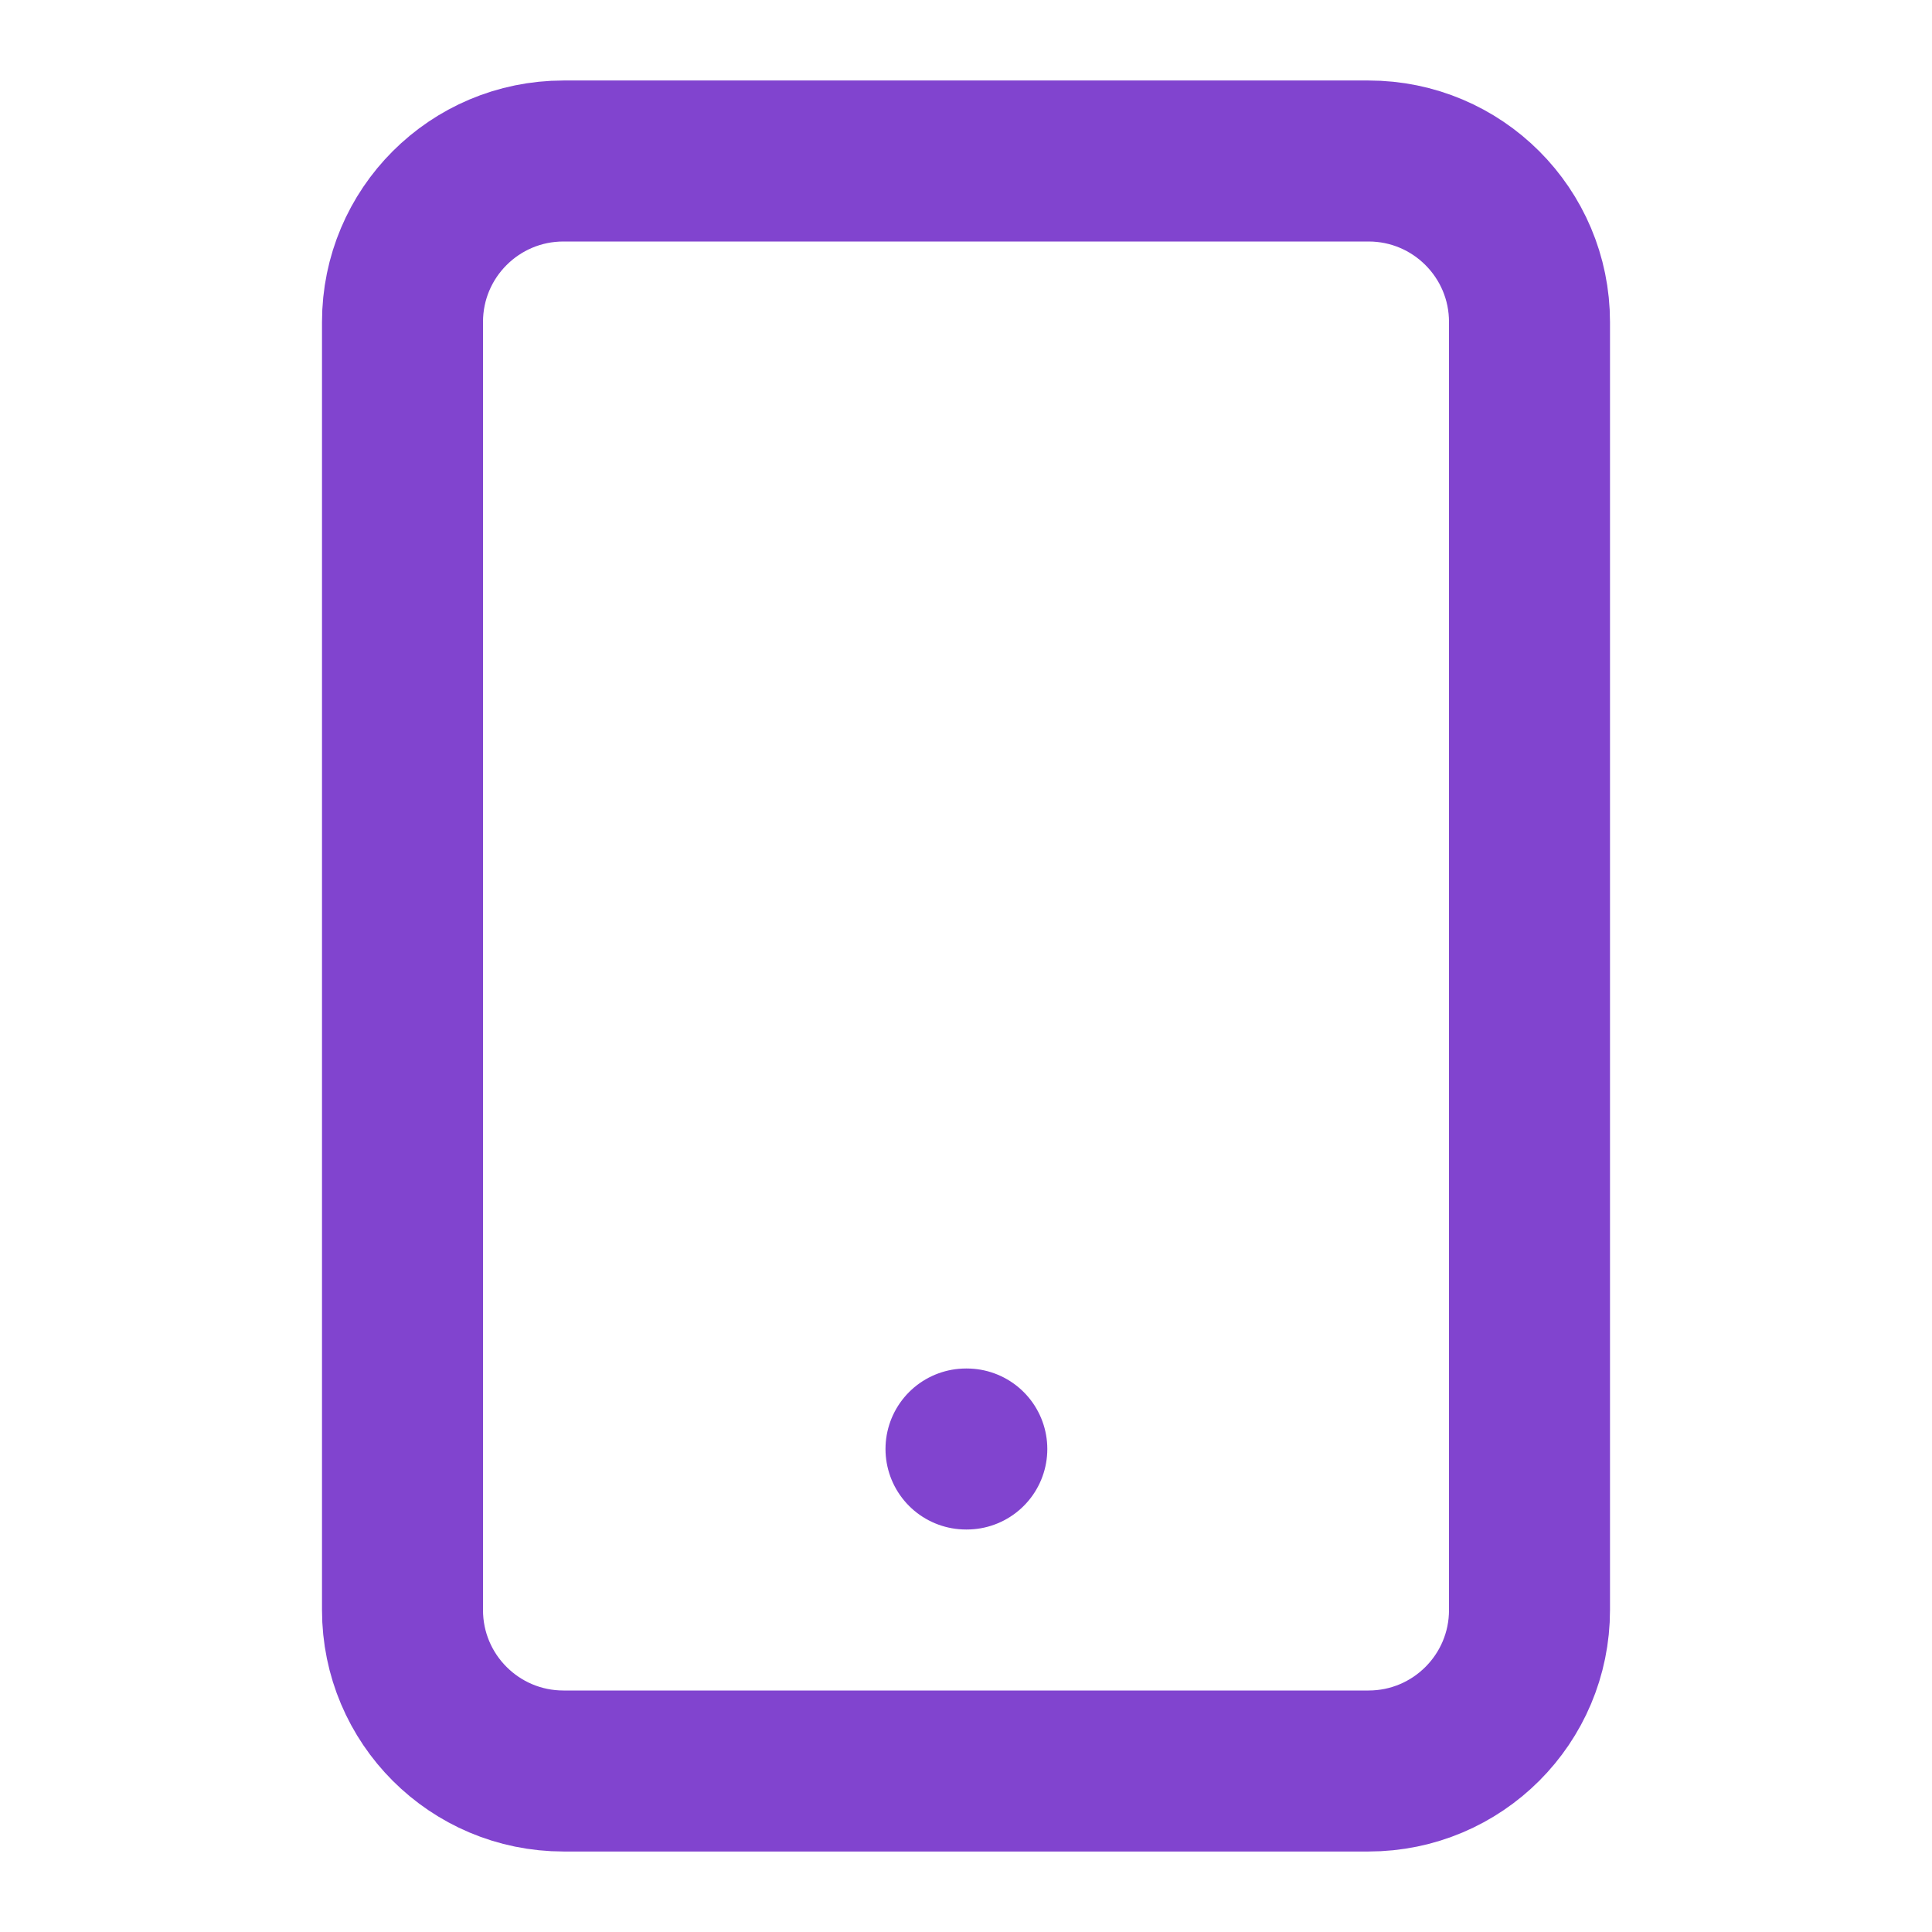 <svg width="24" height="24" viewBox="0 0 24 24" fill="none" xmlns="http://www.w3.org/2000/svg">
<path d="M17 2H7C5.895 2 5 2.895 5 4V20C5 21.105 5.895 22 7 22H17C18.105 22 19 21.105 19 20V4C19 2.895 18.105 2 17 2Z" stroke="#8144CF" stroke-width="2" stroke-linecap="round" stroke-linejoin="round"/>
<path d="M12 18H12.01" stroke="#8144CF" stroke-width="2" stroke-linecap="round" stroke-linejoin="round"/>
</svg>
